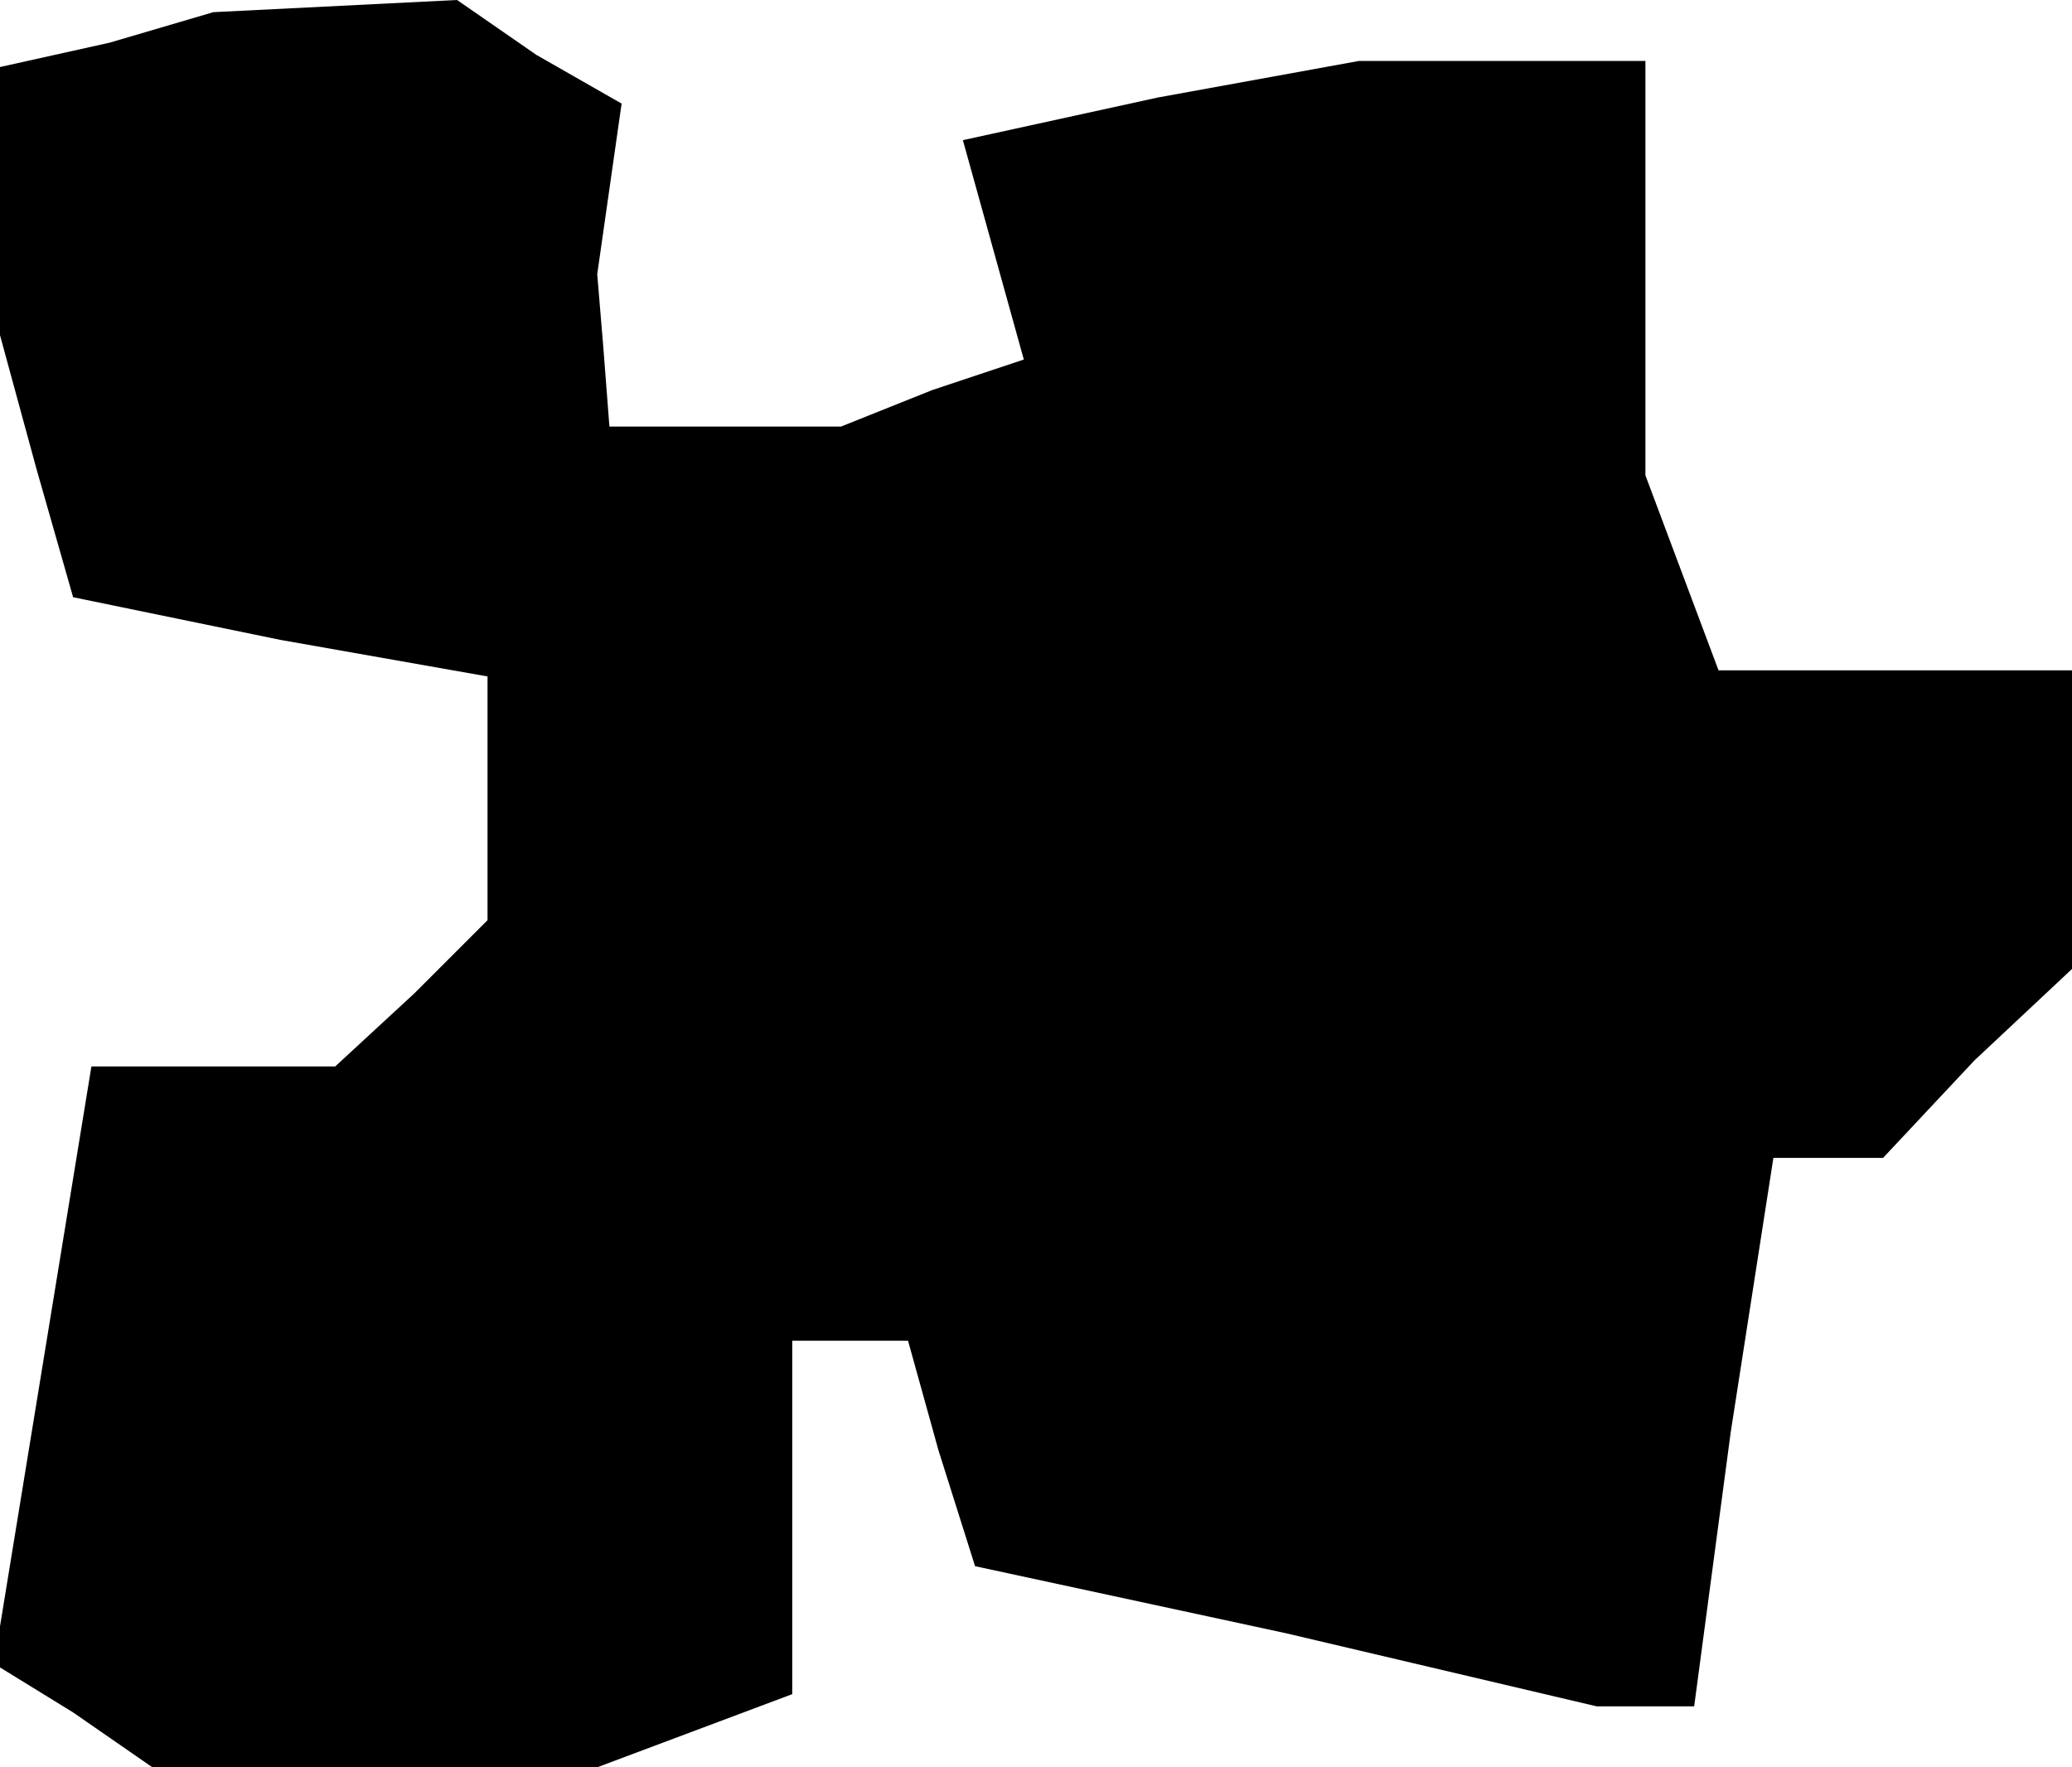 <?xml version="1.0" standalone="no"?>
<!DOCTYPE svg PUBLIC "-//W3C//DTD SVG 20010904//EN"
 "http://www.w3.org/TR/2001/REC-SVG-20010904/DTD/svg10.dtd">
<svg version="1.0" xmlns="http://www.w3.org/2000/svg"
 width="34pt" height="29pt" viewBox="0 0 34 29"
 preserveAspectRatio="xMidYMid meet">
<g transform="translate(0,29) scale(0.1,-0.1)"
fill="#000000" stroke="none">
<path d="M18 283 l-18 -4 0 -22 0 -22 6 -22 6 -21 34 -7 34 -6 0 -20 0 -20
-12 -12 -13 -12 -20 0 -20 0 -8 -49 -8 -49 13 -8 13 -9 37 0 36 0 16 6 16 6 0
29 0 29 9 0 10 0 5 -18 6 -19 51 -11 51 -12 8 0 8 0 6 45 7 45 9 0 9 0 15 16
16 15 0 25 0 24 -29 0 -29 0 -6 16 -6 16 0 34 0 34 -24 0 -23 0 -33 -6 -32 -7
5 -18 5 -18 -15 -5 -15 -6 -19 0 -19 0 -1 13 -1 12 2 14 2 14 -14 8 -13 9 -20
-1 -20 -1 -17 -5z"/>
</g>
</svg>
